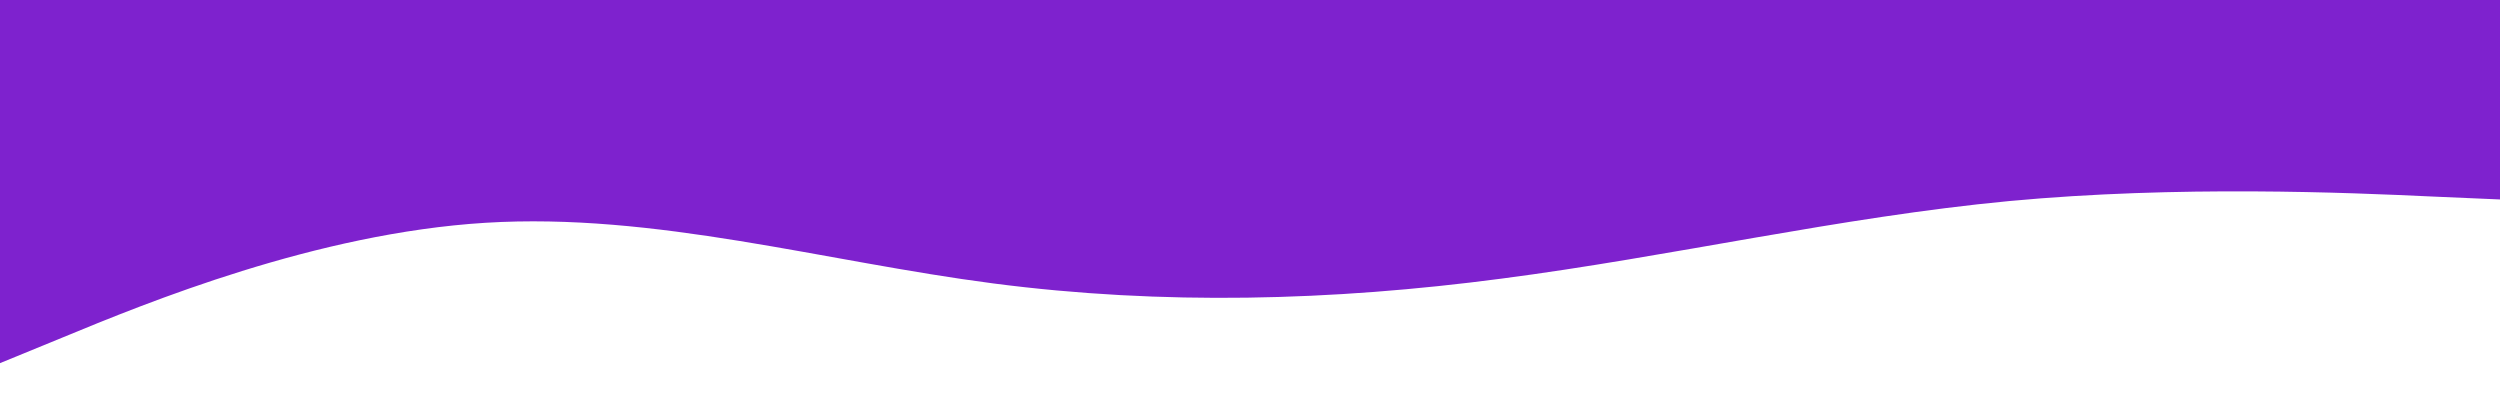 <?xml version="1.0" encoding="UTF-8" standalone="no"?>
<!DOCTYPE svg PUBLIC "-//W3C//DTD SVG 1.1//EN" "http://www.w3.org/Graphics/SVG/1.1/DTD/svg11.dtd">
<svg width="100%" height="100%" viewBox="0 0 27350 4445" version="1.1" xmlns="http://www.w3.org/2000/svg" xmlns:xlink="http://www.w3.org/1999/xlink" xml:space="preserve" xmlns:serif="http://www.serif.com/" style="fill-rule:evenodd;clip-rule:evenodd;stroke-linejoin:round;stroke-miterlimit:2;">
    <g transform="matrix(5.556,0,0,5.556,0,0)">
        <g transform="matrix(-5.556,-6.8036e-16,6.8036e-16,-5.556,4956.33,3333.34)">
            <g>
                <path d="M0,529L30,530.3C60,531.7 120,534.3 180,528.7C240,523 300,509 360,501.2C420,493.3 480,491.7 540,499.5C600,507.3 660,524.7 720,521C780,517.3 840,492.7 870,480.3L900,468L900,601L0,601L0,529Z" style="fill:rgb(126,34,206);fill-rule:nonzero;"/>
            </g>
        </g>
    </g>
</svg>
